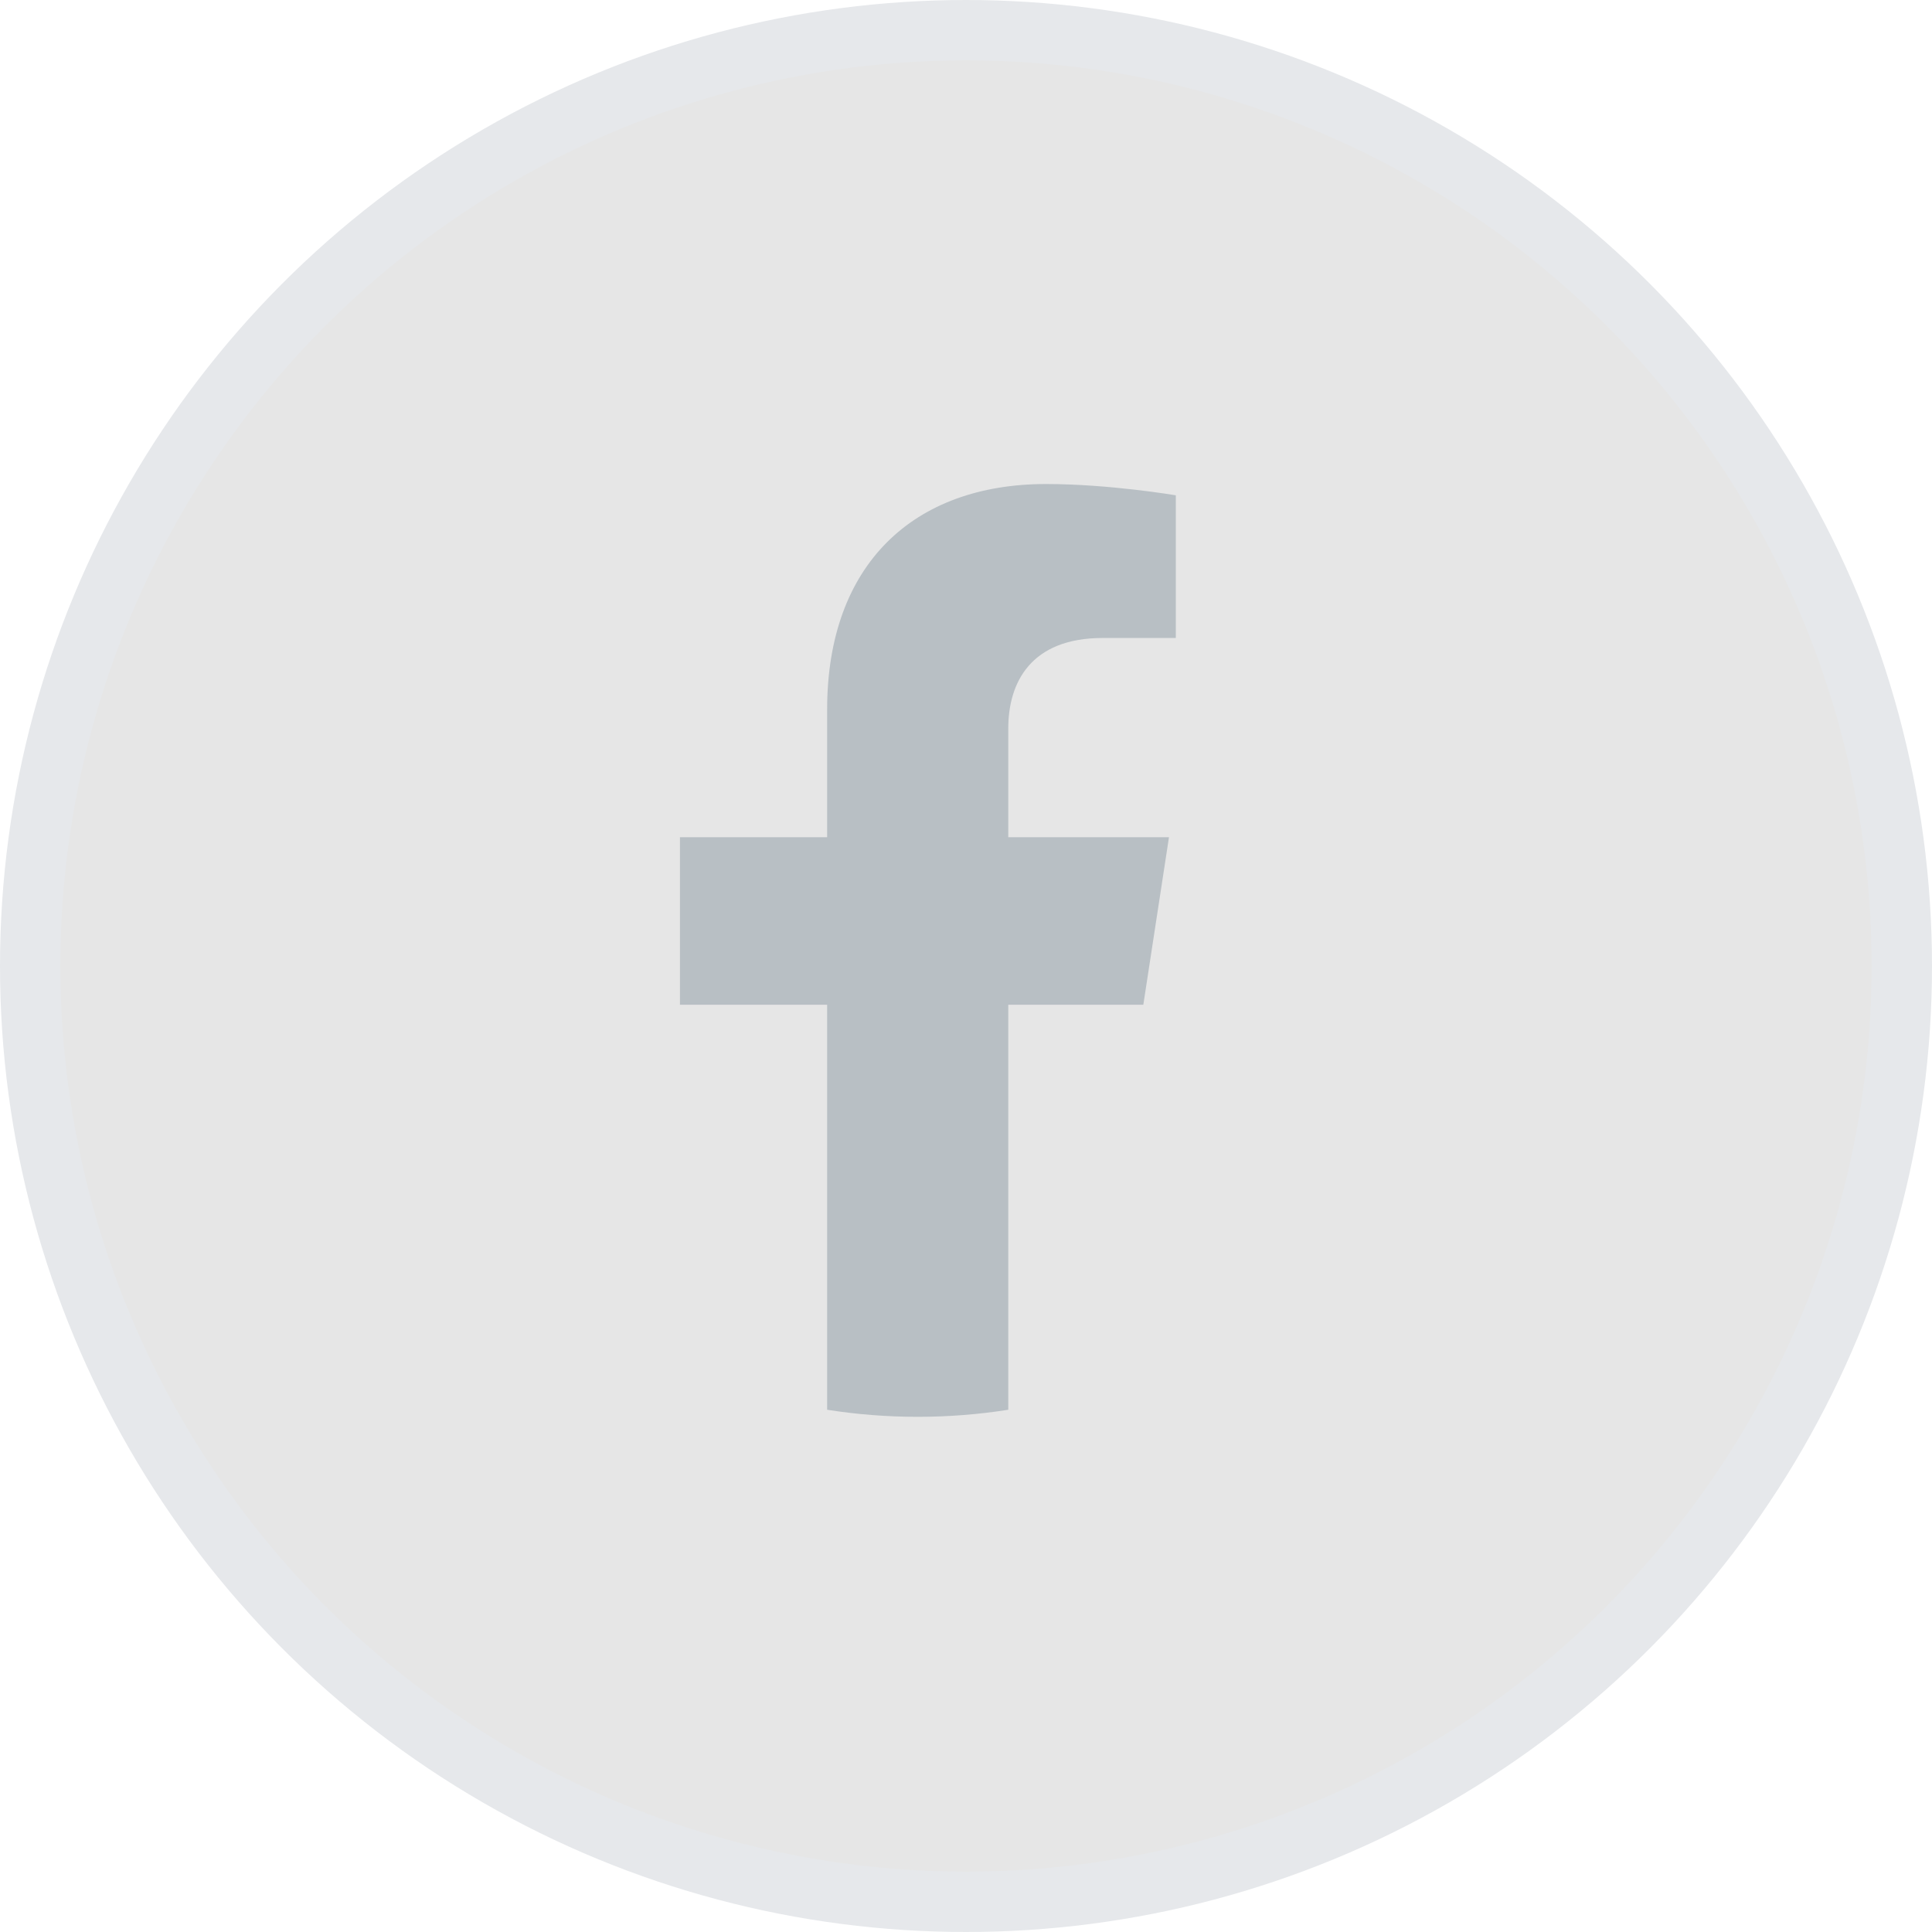 <svg width="32" height="32" viewBox="0 0 32 32" fill="none" xmlns="http://www.w3.org/2000/svg">
<circle cx="16" cy="16" r="15.5" fill="#E6E6E6" stroke="#E6E8EB"/>
<path d="M18.937 16.642L19.362 13.867H16.7V12.067C16.7 11.307 17.071 10.567 18.264 10.567H19.475V8.204C19.475 8.204 18.376 8.017 17.326 8.017C15.133 8.017 13.7 9.346 13.7 11.752V13.867H11.262V16.642H13.7V23.35C14.189 23.427 14.69 23.467 15.2 23.467C15.71 23.467 16.211 23.427 16.7 23.35V16.642H18.937Z" fill="#B8BFC4"/>
</svg>
